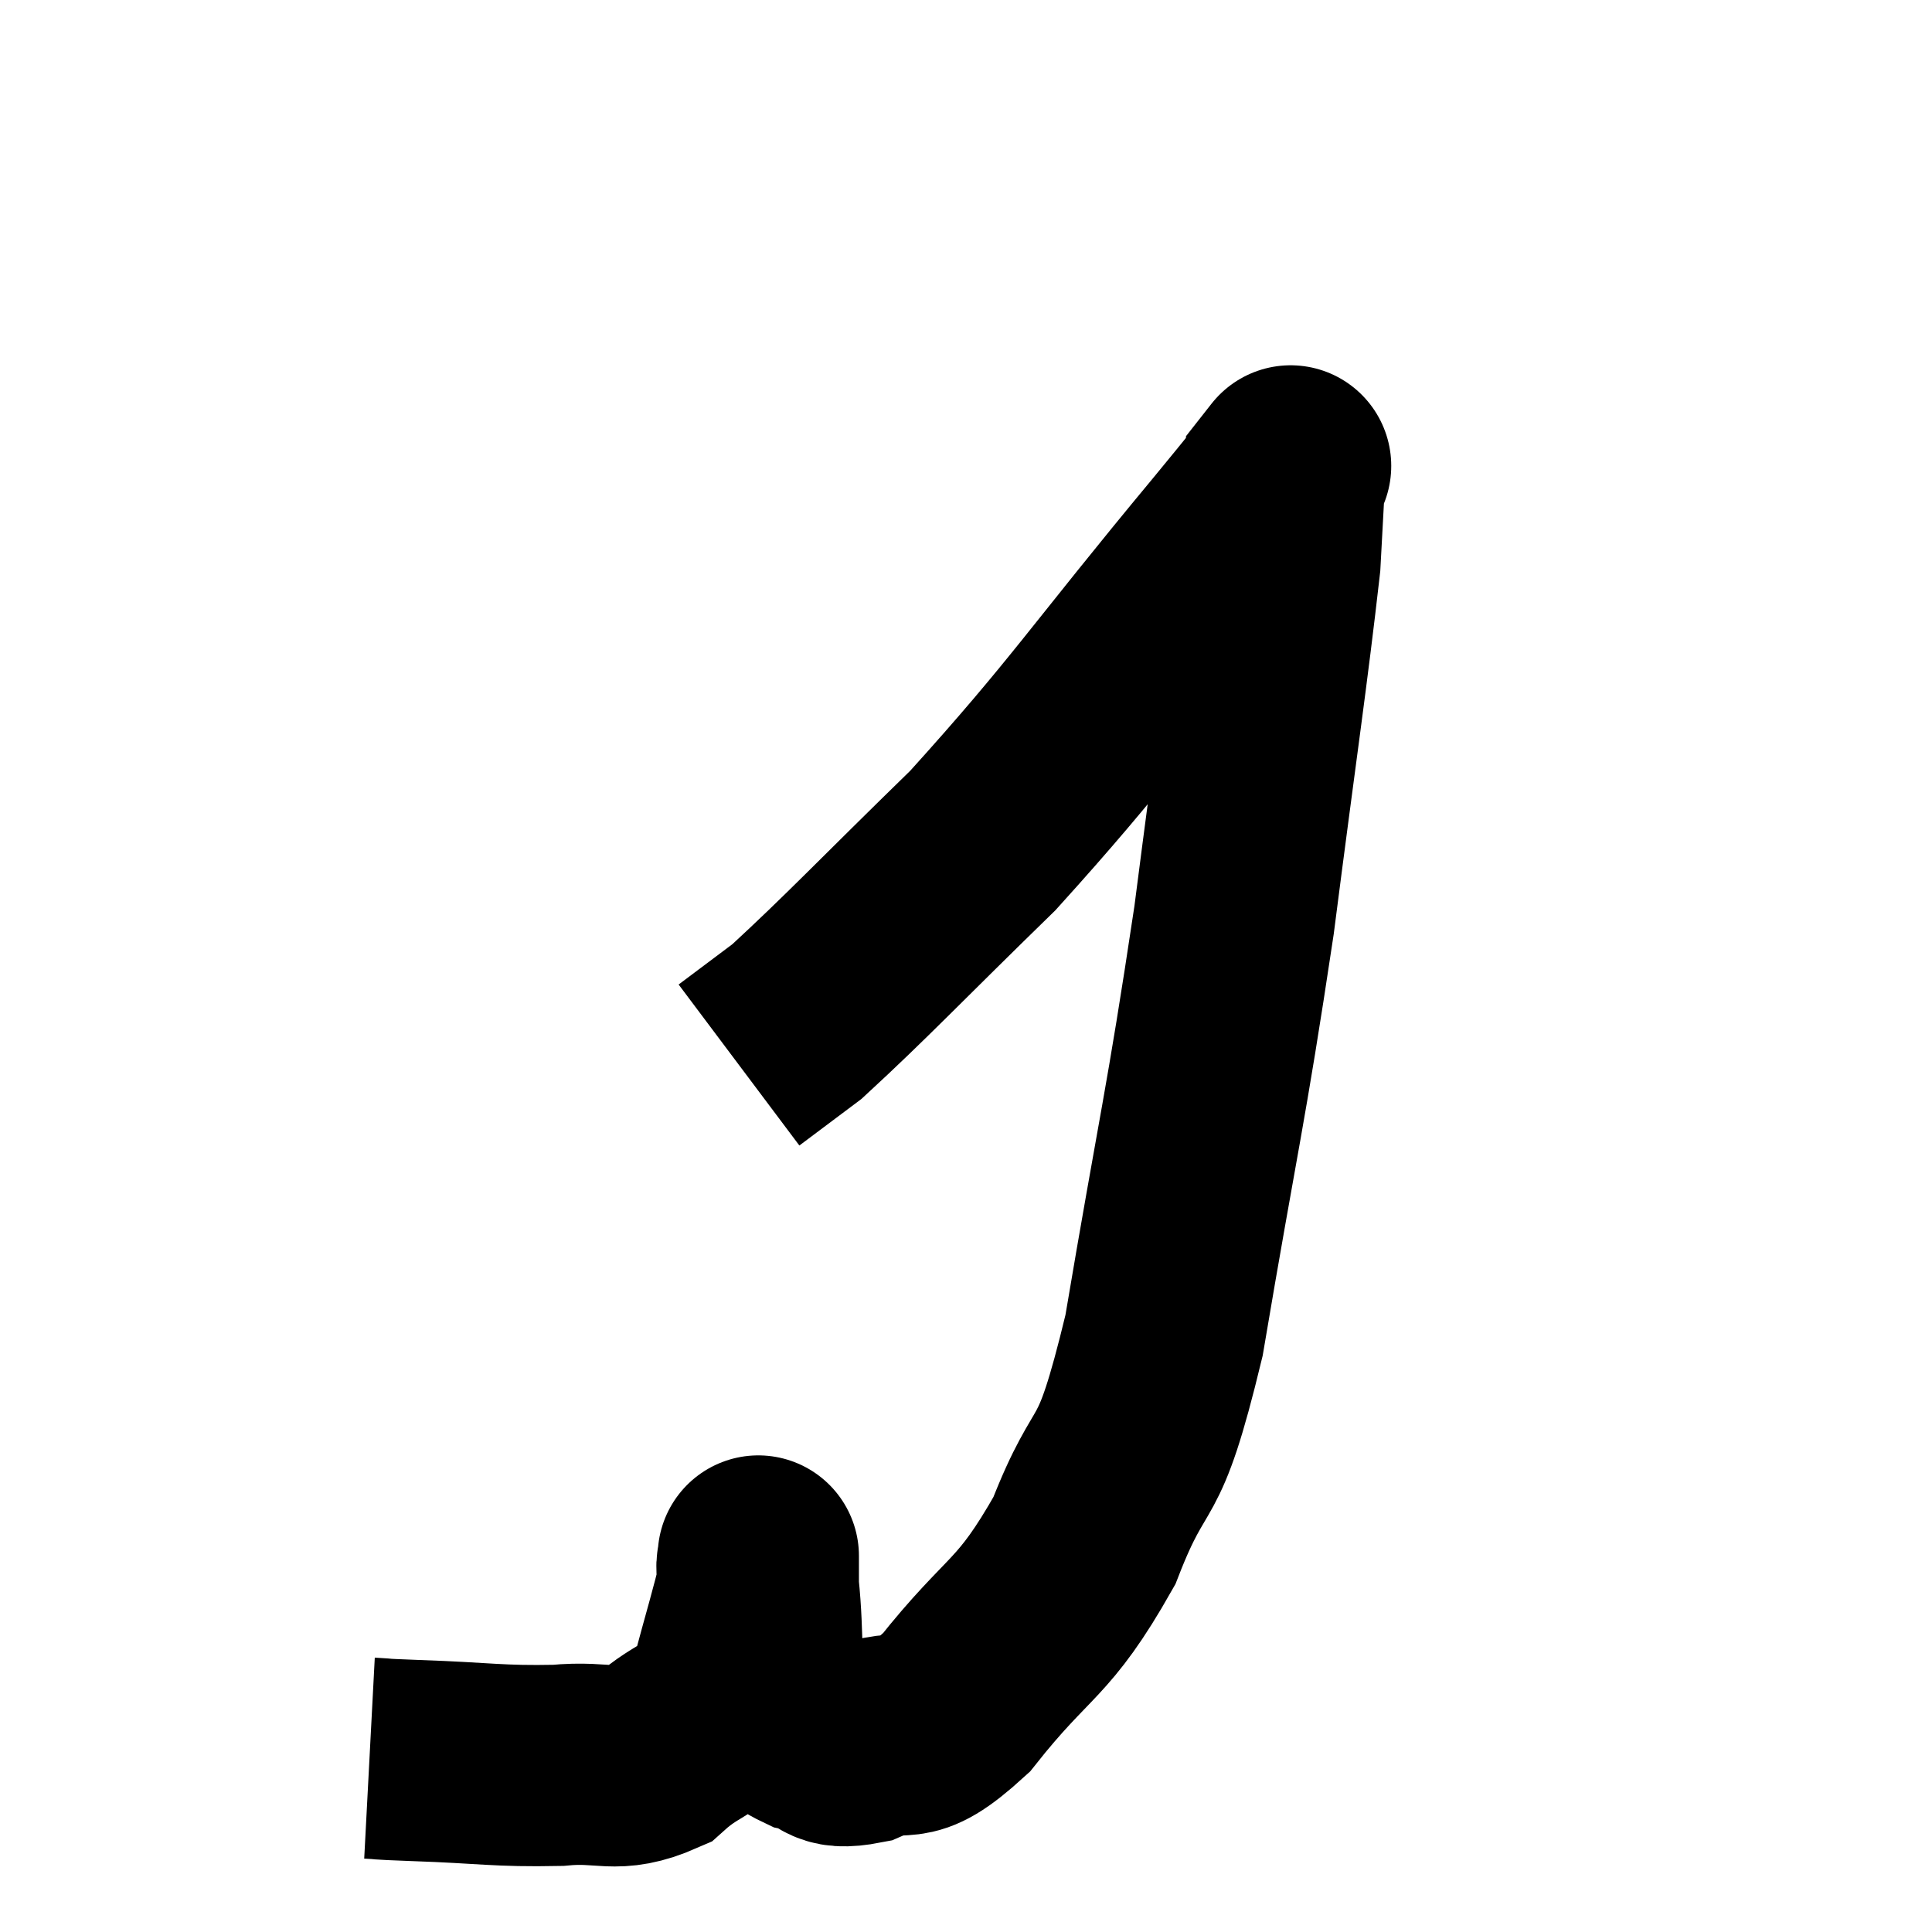<svg width="48" height="48" viewBox="0 0 48 48" xmlns="http://www.w3.org/2000/svg"><path d="M 9.18 43.68 C 9.75 43.71, 9.15 43.695, 10.32 43.74 C 12.09 43.8, 12.36 43.89, 13.86 43.86 C 15.09 43.74, 15.255 44.085, 16.32 43.62 C 17.22 42.81, 17.49 43.08, 18.12 42 C 18.48 40.65, 18.66 40.08, 18.84 39.3 C 18.84 39.09, 18.84 38.985, 18.84 38.88 C 18.84 38.88, 18.84 38.925, 18.84 38.88 C 18.84 38.79, 18.84 38.565, 18.84 38.7 C 18.84 39.06, 18.765 38.535, 18.84 39.42 C 18.99 40.83, 18.84 41.34, 19.14 42.24 C 19.59 42.63, 19.47 42.75, 20.04 43.02 C 20.73 43.17, 20.49 43.5, 21.42 43.32 C 22.59 42.81, 22.38 43.56, 23.76 42.3 C 25.35 40.29, 25.65 40.56, 26.94 38.28 C 27.93 35.73, 27.99 37.035, 28.92 33.18 C 29.79 28.02, 29.94 27.66, 30.66 22.86 C 31.23 18.42, 31.485 16.755, 31.8 13.98 C 31.86 12.87, 31.89 12.315, 31.92 11.76 C 31.92 11.76, 31.92 11.76, 31.92 11.76 C 31.92 11.76, 31.92 11.76, 31.92 11.76 C 31.92 11.76, 32.25 11.34, 31.92 11.76 C 31.26 12.6, 32.475 11.16, 30.6 13.44 C 27.51 17.16, 27.12 17.895, 24.42 20.88 C 22.11 23.13, 21.315 23.985, 19.8 25.38 L 18.36 26.46" fill="none" stroke="black" stroke-width="5"></path></svg>
